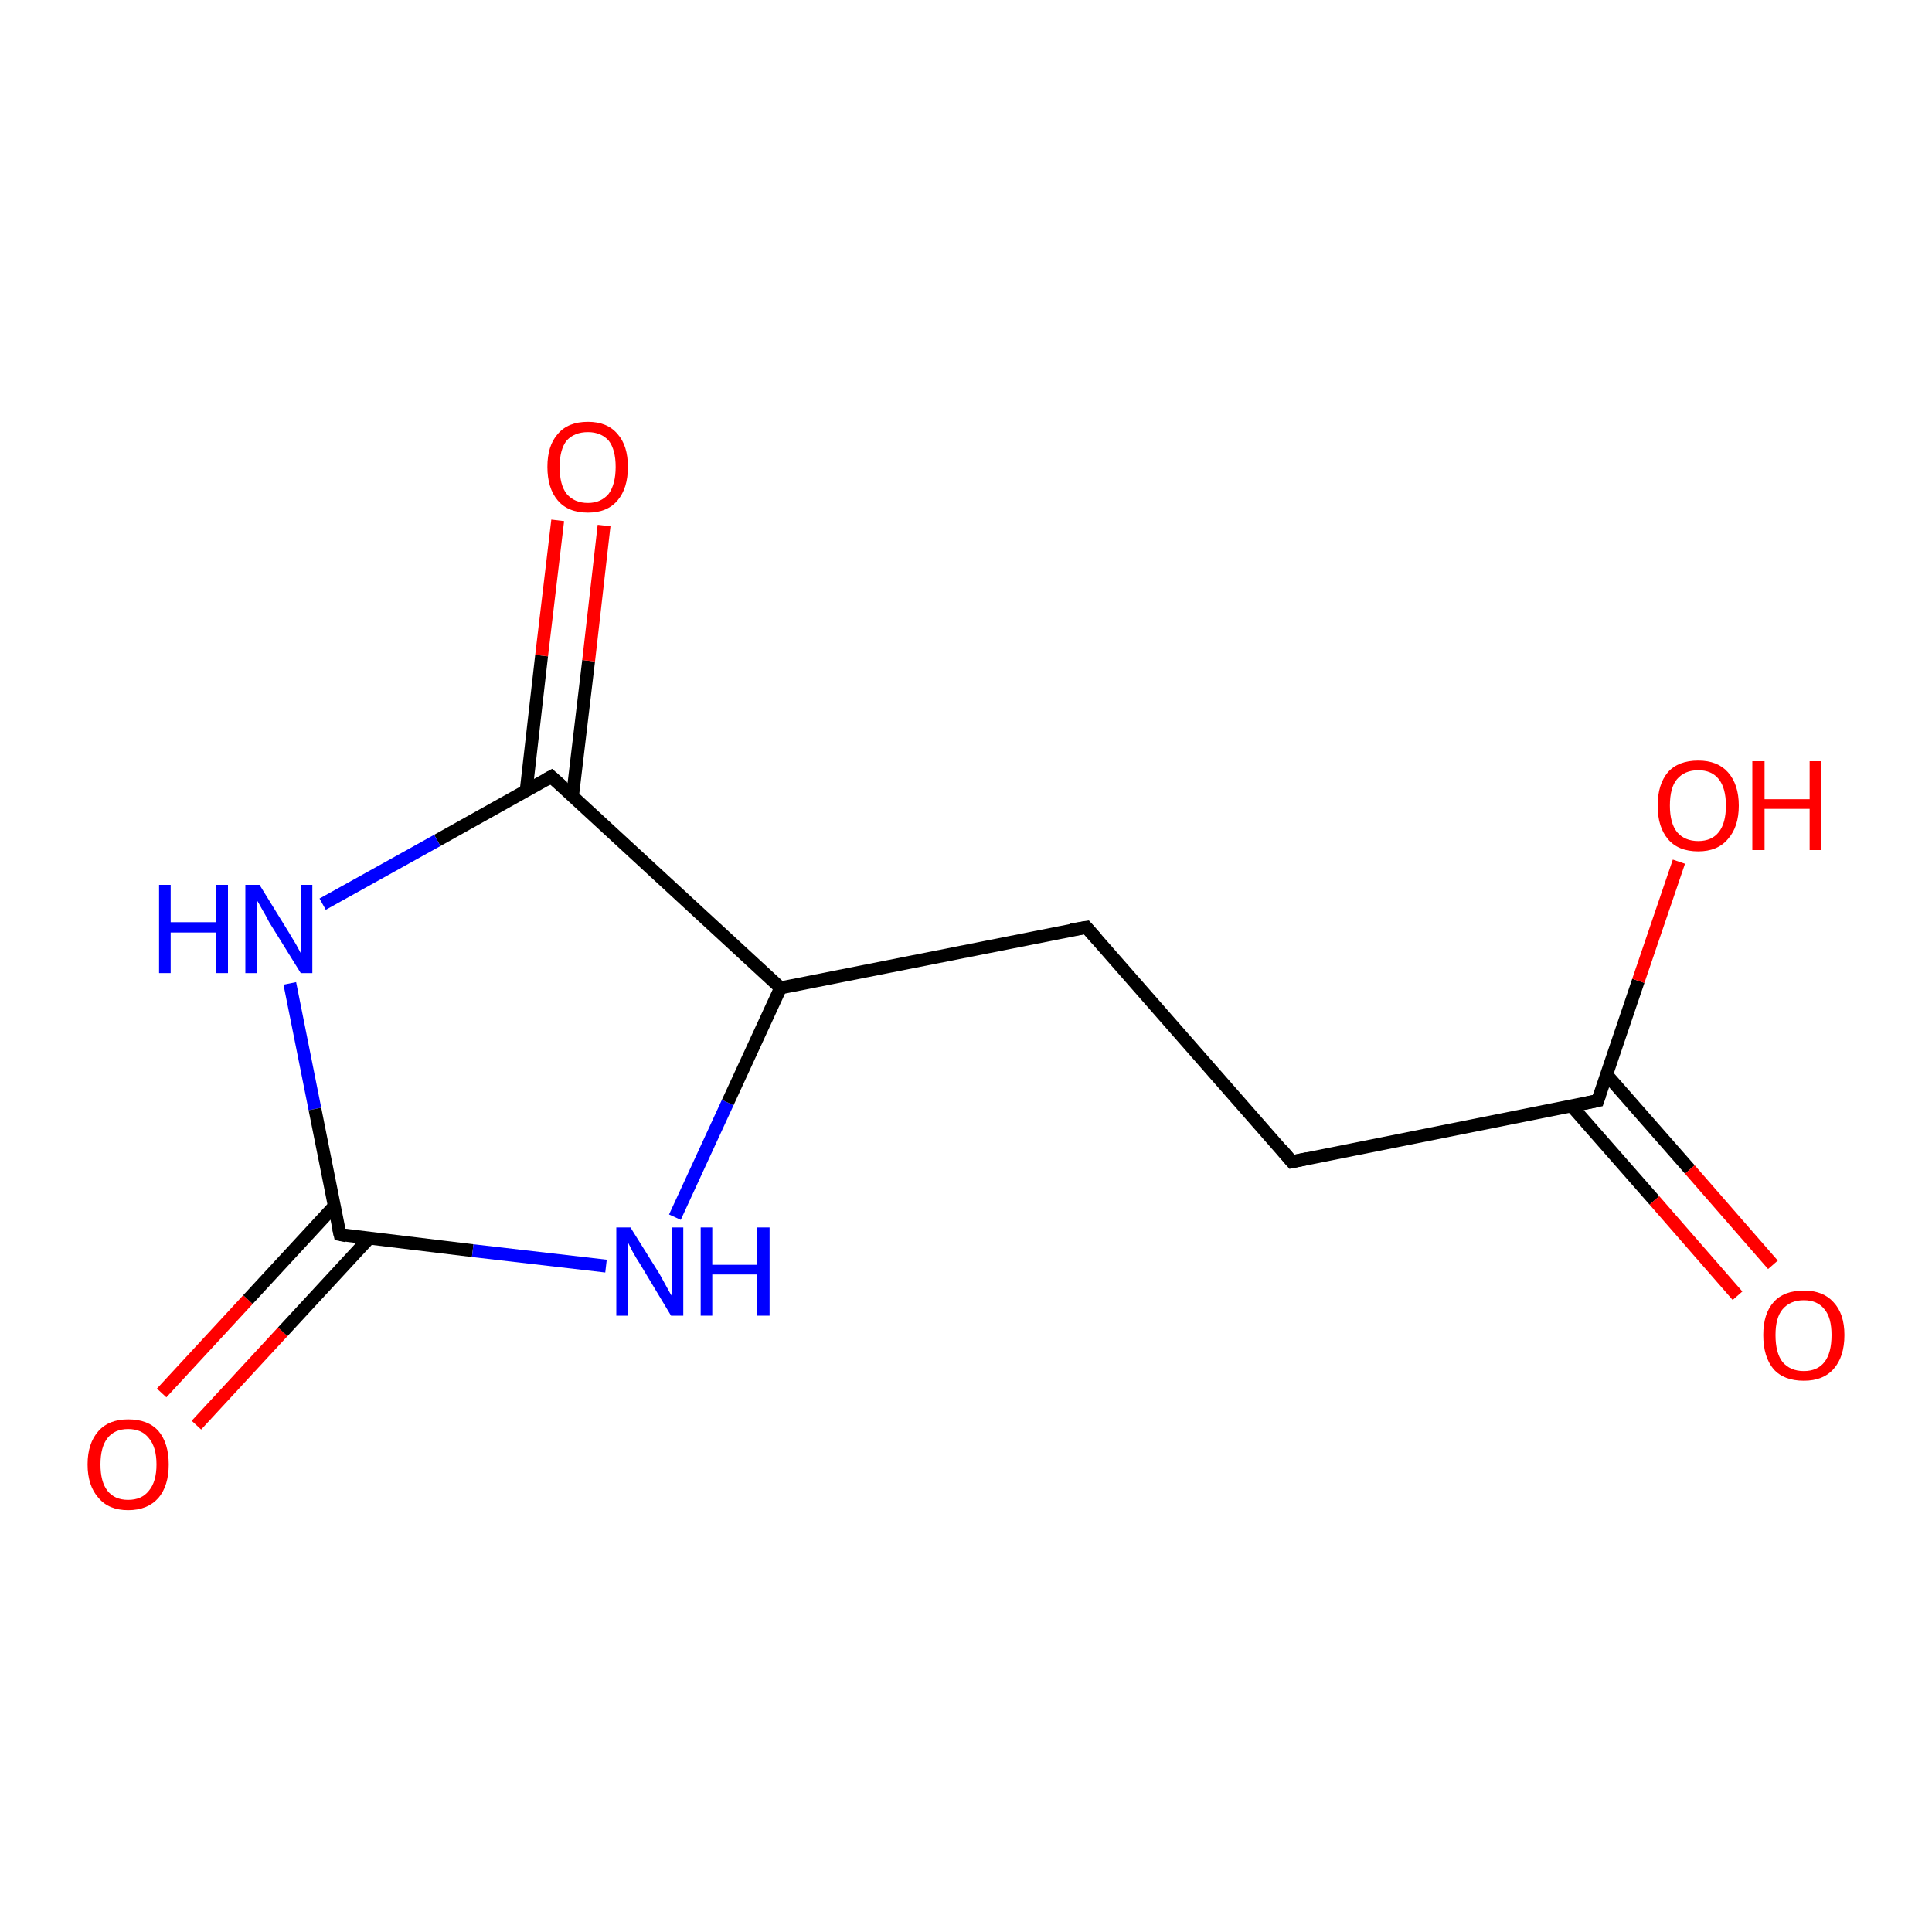 <?xml version='1.0' encoding='iso-8859-1'?>
<svg version='1.1' baseProfile='full'
              xmlns='http://www.w3.org/2000/svg'
                      xmlns:rdkit='http://www.rdkit.org/xml'
                      xmlns:xlink='http://www.w3.org/1999/xlink'
                  xml:space='preserve'
width='300px' height='300px' viewBox='0 0 300 300'>
<!-- END OF HEADER -->
<rect style='opacity:1.0;fill:#FFFFFF;stroke:none' width='300.0' height='300.0' x='0.0' y='0.0'> </rect>
<path class='bond-0 atom-0 atom-1' d='M 25.1,216.3 L 38.5,201.8' style='fill:none;fill-rule:evenodd;stroke:#FF0000;stroke-width:2.0px;stroke-linecap:butt;stroke-linejoin:miter;stroke-opacity:1' />
<path class='bond-0 atom-0 atom-1' d='M 38.5,201.8 L 51.9,187.3' style='fill:none;fill-rule:evenodd;stroke:#000000;stroke-width:2.0px;stroke-linecap:butt;stroke-linejoin:miter;stroke-opacity:1' />
<path class='bond-0 atom-0 atom-1' d='M 30.5,221.3 L 43.9,206.8' style='fill:none;fill-rule:evenodd;stroke:#FF0000;stroke-width:2.0px;stroke-linecap:butt;stroke-linejoin:miter;stroke-opacity:1' />
<path class='bond-0 atom-0 atom-1' d='M 43.9,206.8 L 57.3,192.3' style='fill:none;fill-rule:evenodd;stroke:#000000;stroke-width:2.0px;stroke-linecap:butt;stroke-linejoin:miter;stroke-opacity:1' />
<path class='bond-1 atom-1 atom-2' d='M 52.8,191.7 L 73.4,194.2' style='fill:none;fill-rule:evenodd;stroke:#000000;stroke-width:2.0px;stroke-linecap:butt;stroke-linejoin:miter;stroke-opacity:1' />
<path class='bond-1 atom-1 atom-2' d='M 73.4,194.2 L 94.1,196.6' style='fill:none;fill-rule:evenodd;stroke:#0000FF;stroke-width:2.0px;stroke-linecap:butt;stroke-linejoin:miter;stroke-opacity:1' />
<path class='bond-2 atom-2 atom-3' d='M 104.8,189.0 L 113.0,171.2' style='fill:none;fill-rule:evenodd;stroke:#0000FF;stroke-width:2.0px;stroke-linecap:butt;stroke-linejoin:miter;stroke-opacity:1' />
<path class='bond-2 atom-2 atom-3' d='M 113.0,171.2 L 121.2,153.4' style='fill:none;fill-rule:evenodd;stroke:#000000;stroke-width:2.0px;stroke-linecap:butt;stroke-linejoin:miter;stroke-opacity:1' />
<path class='bond-3 atom-3 atom-4' d='M 121.2,153.4 L 85.6,120.6' style='fill:none;fill-rule:evenodd;stroke:#000000;stroke-width:2.0px;stroke-linecap:butt;stroke-linejoin:miter;stroke-opacity:1' />
<path class='bond-4 atom-4 atom-5' d='M 88.9,123.6 L 91.4,102.6' style='fill:none;fill-rule:evenodd;stroke:#000000;stroke-width:2.0px;stroke-linecap:butt;stroke-linejoin:miter;stroke-opacity:1' />
<path class='bond-4 atom-4 atom-5' d='M 91.4,102.6 L 93.8,81.6' style='fill:none;fill-rule:evenodd;stroke:#FF0000;stroke-width:2.0px;stroke-linecap:butt;stroke-linejoin:miter;stroke-opacity:1' />
<path class='bond-4 atom-4 atom-5' d='M 81.7,122.8 L 84.1,101.8' style='fill:none;fill-rule:evenodd;stroke:#000000;stroke-width:2.0px;stroke-linecap:butt;stroke-linejoin:miter;stroke-opacity:1' />
<path class='bond-4 atom-4 atom-5' d='M 84.1,101.8 L 86.6,80.8' style='fill:none;fill-rule:evenodd;stroke:#FF0000;stroke-width:2.0px;stroke-linecap:butt;stroke-linejoin:miter;stroke-opacity:1' />
<path class='bond-5 atom-4 atom-6' d='M 85.6,120.6 L 67.9,130.5' style='fill:none;fill-rule:evenodd;stroke:#000000;stroke-width:2.0px;stroke-linecap:butt;stroke-linejoin:miter;stroke-opacity:1' />
<path class='bond-5 atom-4 atom-6' d='M 67.9,130.5 L 50.1,140.4' style='fill:none;fill-rule:evenodd;stroke:#0000FF;stroke-width:2.0px;stroke-linecap:butt;stroke-linejoin:miter;stroke-opacity:1' />
<path class='bond-6 atom-3 atom-7' d='M 121.2,153.4 L 168.7,144.0' style='fill:none;fill-rule:evenodd;stroke:#000000;stroke-width:2.0px;stroke-linecap:butt;stroke-linejoin:miter;stroke-opacity:1' />
<path class='bond-7 atom-7 atom-8' d='M 168.7,144.0 L 200.6,180.4' style='fill:none;fill-rule:evenodd;stroke:#000000;stroke-width:2.0px;stroke-linecap:butt;stroke-linejoin:miter;stroke-opacity:1' />
<path class='bond-8 atom-8 atom-9' d='M 200.6,180.4 L 248.1,170.9' style='fill:none;fill-rule:evenodd;stroke:#000000;stroke-width:2.0px;stroke-linecap:butt;stroke-linejoin:miter;stroke-opacity:1' />
<path class='bond-9 atom-9 atom-10' d='M 244.0,171.7 L 256.9,186.4' style='fill:none;fill-rule:evenodd;stroke:#000000;stroke-width:2.0px;stroke-linecap:butt;stroke-linejoin:miter;stroke-opacity:1' />
<path class='bond-9 atom-9 atom-10' d='M 256.9,186.4 L 269.8,201.2' style='fill:none;fill-rule:evenodd;stroke:#FF0000;stroke-width:2.0px;stroke-linecap:butt;stroke-linejoin:miter;stroke-opacity:1' />
<path class='bond-9 atom-9 atom-10' d='M 249.5,166.9 L 262.4,181.6' style='fill:none;fill-rule:evenodd;stroke:#000000;stroke-width:2.0px;stroke-linecap:butt;stroke-linejoin:miter;stroke-opacity:1' />
<path class='bond-9 atom-9 atom-10' d='M 262.4,181.6 L 275.3,196.4' style='fill:none;fill-rule:evenodd;stroke:#FF0000;stroke-width:2.0px;stroke-linecap:butt;stroke-linejoin:miter;stroke-opacity:1' />
<path class='bond-10 atom-9 atom-11' d='M 248.1,170.9 L 254.4,152.3' style='fill:none;fill-rule:evenodd;stroke:#000000;stroke-width:2.0px;stroke-linecap:butt;stroke-linejoin:miter;stroke-opacity:1' />
<path class='bond-10 atom-9 atom-11' d='M 254.4,152.3 L 260.7,133.8' style='fill:none;fill-rule:evenodd;stroke:#FF0000;stroke-width:2.0px;stroke-linecap:butt;stroke-linejoin:miter;stroke-opacity:1' />
<path class='bond-11 atom-6 atom-1' d='M 45.0,152.7 L 48.9,172.2' style='fill:none;fill-rule:evenodd;stroke:#0000FF;stroke-width:2.0px;stroke-linecap:butt;stroke-linejoin:miter;stroke-opacity:1' />
<path class='bond-11 atom-6 atom-1' d='M 48.9,172.2 L 52.8,191.7' style='fill:none;fill-rule:evenodd;stroke:#000000;stroke-width:2.0px;stroke-linecap:butt;stroke-linejoin:miter;stroke-opacity:1' />
<path d='M 53.8,191.9 L 52.8,191.7 L 52.6,190.8' style='fill:none;stroke:#000000;stroke-width:2.0px;stroke-linecap:butt;stroke-linejoin:miter;stroke-opacity:1;' />
<path d='M 87.4,122.2 L 85.6,120.6 L 84.7,121.1' style='fill:none;stroke:#000000;stroke-width:2.0px;stroke-linecap:butt;stroke-linejoin:miter;stroke-opacity:1;' />
<path d='M 166.3,144.4 L 168.7,144.0 L 170.3,145.8' style='fill:none;stroke:#000000;stroke-width:2.0px;stroke-linecap:butt;stroke-linejoin:miter;stroke-opacity:1;' />
<path d='M 199.0,178.5 L 200.6,180.4 L 203.0,179.9' style='fill:none;stroke:#000000;stroke-width:2.0px;stroke-linecap:butt;stroke-linejoin:miter;stroke-opacity:1;' />
<path d='M 245.7,171.4 L 248.1,170.9 L 248.4,170.0' style='fill:none;stroke:#000000;stroke-width:2.0px;stroke-linecap:butt;stroke-linejoin:miter;stroke-opacity:1;' />
<path class='atom-0' d='M 13.6 227.4
Q 13.6 224.1, 15.3 222.2
Q 16.9 220.4, 19.9 220.4
Q 23.0 220.4, 24.6 222.2
Q 26.2 224.1, 26.2 227.4
Q 26.2 230.7, 24.6 232.6
Q 22.9 234.5, 19.9 234.5
Q 16.9 234.5, 15.3 232.6
Q 13.6 230.7, 13.6 227.4
M 19.9 232.9
Q 22.0 232.9, 23.1 231.5
Q 24.3 230.1, 24.3 227.4
Q 24.3 224.7, 23.1 223.3
Q 22.0 221.9, 19.9 221.9
Q 17.8 221.9, 16.7 223.3
Q 15.6 224.7, 15.6 227.4
Q 15.6 230.1, 16.7 231.5
Q 17.8 232.9, 19.9 232.9
' fill='#FF0000'/>
<path class='atom-2' d='M 97.9 190.6
L 102.4 197.8
Q 102.8 198.5, 103.5 199.8
Q 104.2 201.1, 104.3 201.2
L 104.3 190.6
L 106.1 190.6
L 106.1 204.3
L 104.2 204.3
L 99.4 196.3
Q 98.8 195.4, 98.2 194.3
Q 97.7 193.3, 97.5 192.9
L 97.5 204.3
L 95.7 204.3
L 95.7 190.6
L 97.9 190.6
' fill='#0000FF'/>
<path class='atom-2' d='M 108.8 190.6
L 110.6 190.6
L 110.6 196.4
L 117.6 196.4
L 117.6 190.6
L 119.5 190.6
L 119.5 204.3
L 117.6 204.3
L 117.6 197.9
L 110.6 197.9
L 110.6 204.3
L 108.8 204.3
L 108.8 190.6
' fill='#0000FF'/>
<path class='atom-5' d='M 85.0 72.5
Q 85.0 69.2, 86.6 67.4
Q 88.2 65.5, 91.3 65.5
Q 94.3 65.5, 95.9 67.4
Q 97.5 69.2, 97.5 72.5
Q 97.5 75.8, 95.9 77.7
Q 94.3 79.6, 91.3 79.6
Q 88.2 79.6, 86.6 77.7
Q 85.0 75.8, 85.0 72.5
M 91.3 78.1
Q 93.3 78.1, 94.5 76.7
Q 95.6 75.2, 95.6 72.5
Q 95.6 69.8, 94.5 68.4
Q 93.3 67.1, 91.3 67.1
Q 89.2 67.1, 88.0 68.4
Q 86.9 69.8, 86.9 72.5
Q 86.9 75.3, 88.0 76.7
Q 89.2 78.1, 91.3 78.1
' fill='#FF0000'/>
<path class='atom-6' d='M 24.7 137.4
L 26.5 137.4
L 26.5 143.2
L 33.6 143.2
L 33.6 137.4
L 35.4 137.4
L 35.4 151.1
L 33.6 151.1
L 33.6 144.8
L 26.5 144.8
L 26.5 151.1
L 24.7 151.1
L 24.7 137.4
' fill='#0000FF'/>
<path class='atom-6' d='M 40.3 137.4
L 44.8 144.7
Q 45.2 145.4, 46.0 146.7
Q 46.7 148.0, 46.7 148.0
L 46.7 137.4
L 48.5 137.4
L 48.5 151.1
L 46.7 151.1
L 41.8 143.2
Q 41.3 142.2, 40.7 141.2
Q 40.1 140.1, 39.9 139.8
L 39.9 151.1
L 38.1 151.1
L 38.1 137.4
L 40.3 137.4
' fill='#0000FF'/>
<path class='atom-10' d='M 273.8 207.3
Q 273.8 204.0, 275.4 202.2
Q 277.0 200.4, 280.1 200.4
Q 283.1 200.4, 284.7 202.2
Q 286.4 204.0, 286.4 207.3
Q 286.4 210.7, 284.7 212.6
Q 283.1 214.4, 280.1 214.4
Q 277.0 214.4, 275.4 212.6
Q 273.8 210.7, 273.8 207.3
M 280.1 212.9
Q 282.2 212.9, 283.3 211.5
Q 284.4 210.1, 284.4 207.3
Q 284.4 204.6, 283.3 203.3
Q 282.2 201.9, 280.1 201.9
Q 278.0 201.9, 276.8 203.3
Q 275.7 204.6, 275.7 207.3
Q 275.7 210.1, 276.8 211.5
Q 278.0 212.9, 280.1 212.9
' fill='#FF0000'/>
<path class='atom-11' d='M 257.4 125.1
Q 257.4 121.8, 259.0 119.9
Q 260.6 118.1, 263.7 118.1
Q 266.7 118.1, 268.3 119.9
Q 270.0 121.8, 270.0 125.1
Q 270.0 128.4, 268.3 130.3
Q 266.7 132.2, 263.7 132.2
Q 260.6 132.2, 259.0 130.3
Q 257.4 128.4, 257.4 125.1
M 263.7 130.6
Q 265.8 130.6, 266.9 129.2
Q 268.0 127.8, 268.0 125.1
Q 268.0 122.4, 266.9 121.0
Q 265.8 119.6, 263.7 119.6
Q 261.6 119.6, 260.4 121.0
Q 259.3 122.3, 259.3 125.1
Q 259.3 127.8, 260.4 129.2
Q 261.6 130.6, 263.7 130.6
' fill='#FF0000'/>
<path class='atom-11' d='M 272.1 118.2
L 274.0 118.2
L 274.0 124.1
L 281.0 124.1
L 281.0 118.2
L 282.8 118.2
L 282.8 132.0
L 281.0 132.0
L 281.0 125.6
L 274.0 125.6
L 274.0 132.0
L 272.1 132.0
L 272.1 118.2
' fill='#FF0000'/>
</svg>

